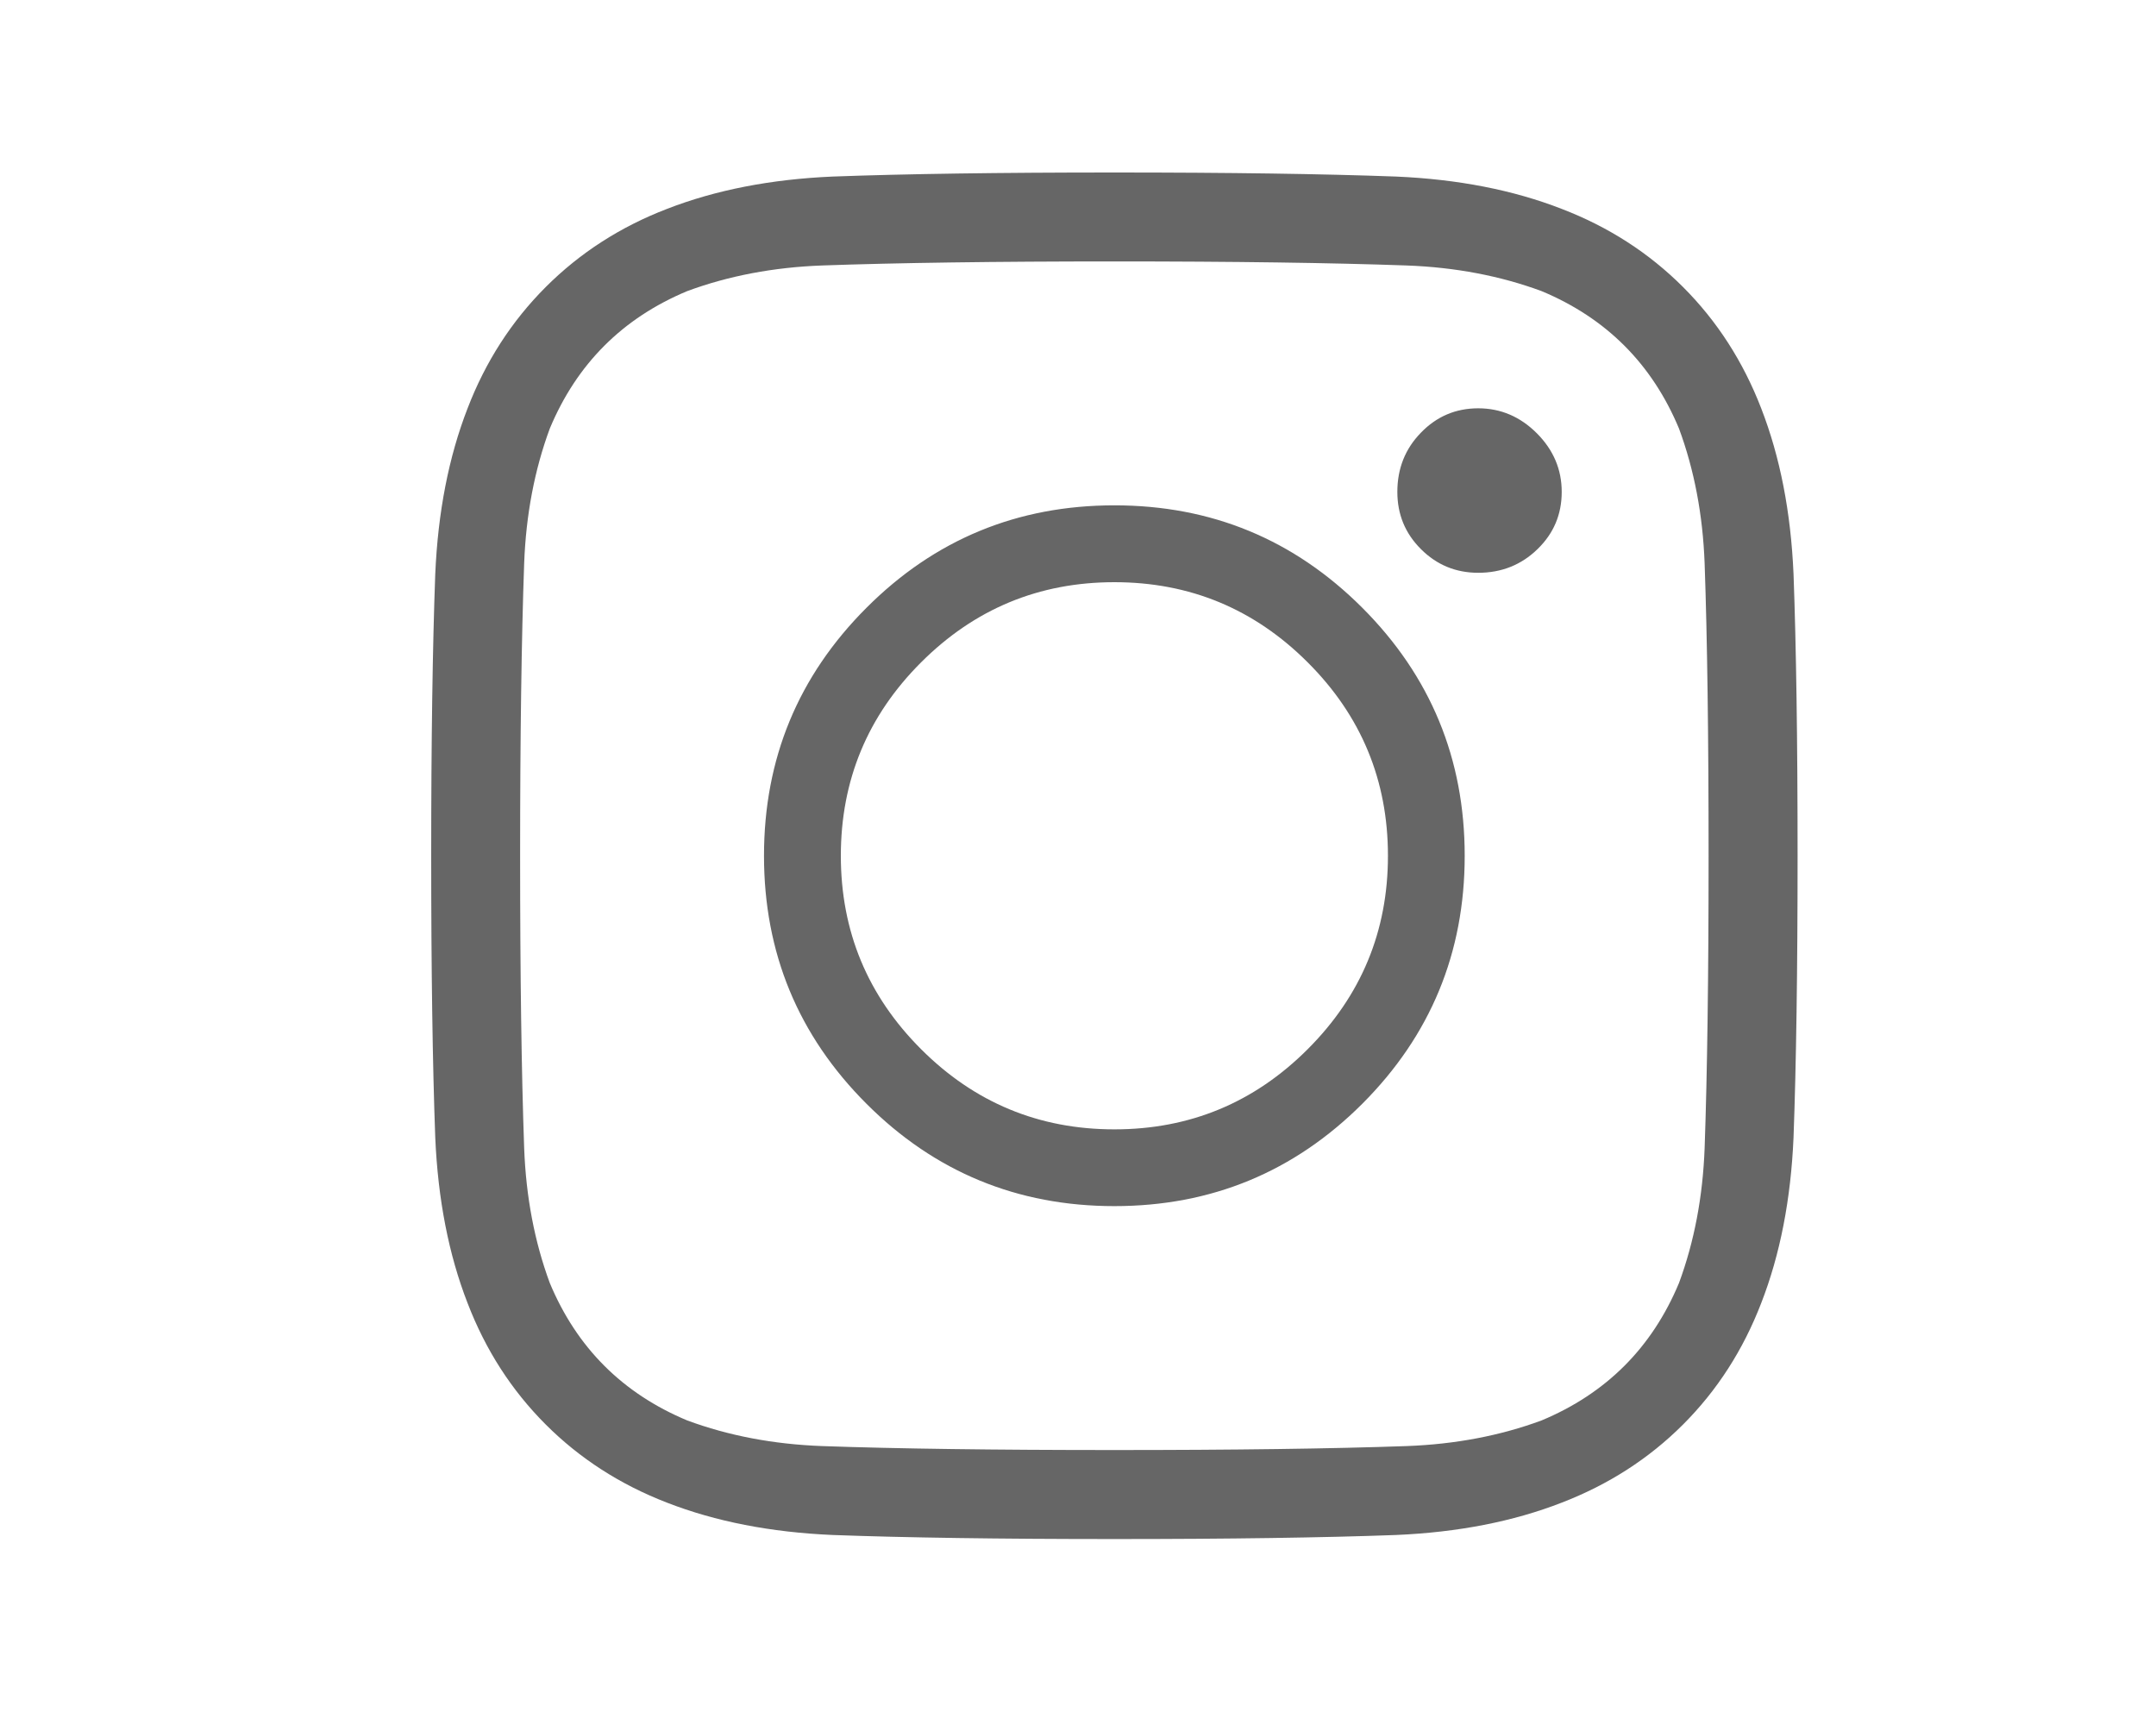 <svg width="25" height="20" viewBox="0 0 25 20" fill="none" xmlns="http://www.w3.org/2000/svg">
<path d="M12.922 2C14.255 2 15.344 2.016 16.188 2.047C16.906 2.078 17.547 2.203 18.109 2.422C18.651 2.63 19.12 2.932 19.516 3.328C19.912 3.724 20.213 4.193 20.422 4.734C20.641 5.297 20.766 5.938 20.797 6.656C20.828 7.5 20.844 8.589 20.844 9.922C20.844 11.255 20.828 12.344 20.797 13.188C20.766 13.906 20.641 14.547 20.422 15.109C20.213 15.651 19.912 16.12 19.516 16.516C19.12 16.912 18.651 17.213 18.109 17.422C17.547 17.641 16.906 17.766 16.188 17.797C15.344 17.828 14.255 17.844 12.922 17.844C11.588 17.844 10.5 17.828 9.656 17.797C8.938 17.766 8.297 17.641 7.734 17.422C7.193 17.213 6.724 16.912 6.328 16.516C5.932 16.12 5.63 15.651 5.422 15.109C5.203 14.547 5.078 13.906 5.047 13.188C5.016 12.344 5 11.255 5 9.922C5 8.589 5.016 7.5 5.047 6.656C5.078 5.938 5.203 5.297 5.422 4.734C5.63 4.193 5.932 3.724 6.328 3.328C6.724 2.932 7.193 2.63 7.734 2.422C8.297 2.203 8.938 2.078 9.656 2.047C10.5 2.016 11.588 2 12.922 2ZM12.922 3.031C11.537 3.031 10.406 3.047 9.531 3.078C8.969 3.099 8.448 3.198 7.969 3.375C7.219 3.688 6.688 4.219 6.375 4.969C6.198 5.448 6.099 5.969 6.078 6.531C6.047 7.406 6.031 8.536 6.031 9.922C6.031 11.307 6.047 12.438 6.078 13.312C6.099 13.875 6.198 14.396 6.375 14.875C6.688 15.625 7.219 16.156 7.969 16.469C8.448 16.646 8.969 16.745 9.531 16.766C10.406 16.797 11.537 16.812 12.922 16.812C14.307 16.812 15.438 16.797 16.312 16.766C16.875 16.745 17.396 16.646 17.875 16.469C18.625 16.156 19.156 15.625 19.469 14.875C19.646 14.396 19.745 13.875 19.766 13.312C19.797 12.438 19.812 11.307 19.812 9.922C19.812 8.536 19.797 7.406 19.766 6.531C19.745 5.969 19.646 5.448 19.469 4.969C19.156 4.219 18.625 3.688 17.875 3.375C17.396 3.198 16.875 3.099 16.312 3.078C15.438 3.047 14.307 3.031 12.922 3.031ZM12.922 13.094C13.797 13.094 14.544 12.784 15.164 12.164C15.784 11.544 16.094 10.797 16.094 9.922C16.094 9.047 15.784 8.299 15.164 7.68C14.544 7.06 13.797 6.75 12.922 6.75C12.047 6.75 11.3 7.06 10.68 7.68C10.06 8.299 9.75 9.047 9.75 9.922C9.75 10.797 10.06 11.544 10.68 12.164C11.3 12.784 12.047 13.094 12.922 13.094ZM12.922 5.859C14.047 5.859 15.005 6.255 15.797 7.047C16.588 7.839 16.984 8.797 16.984 9.922C16.984 11.047 16.588 12.005 15.797 12.797C15.005 13.588 14.047 13.984 12.922 13.984C11.797 13.984 10.838 13.588 10.047 12.797C9.255 12.005 8.859 11.047 8.859 9.922C8.859 8.797 9.255 7.839 10.047 7.047C10.838 6.255 11.797 5.859 12.922 5.859ZM18.109 5.703C18.109 5.964 18.016 6.185 17.828 6.367C17.641 6.549 17.412 6.641 17.141 6.641C16.88 6.641 16.659 6.549 16.477 6.367C16.294 6.185 16.203 5.964 16.203 5.703C16.203 5.432 16.294 5.203 16.477 5.016C16.659 4.828 16.88 4.734 17.141 4.734C17.401 4.734 17.628 4.831 17.82 5.023C18.013 5.216 18.109 5.443 18.109 5.703Z" fill="#666666"/>
</svg>
